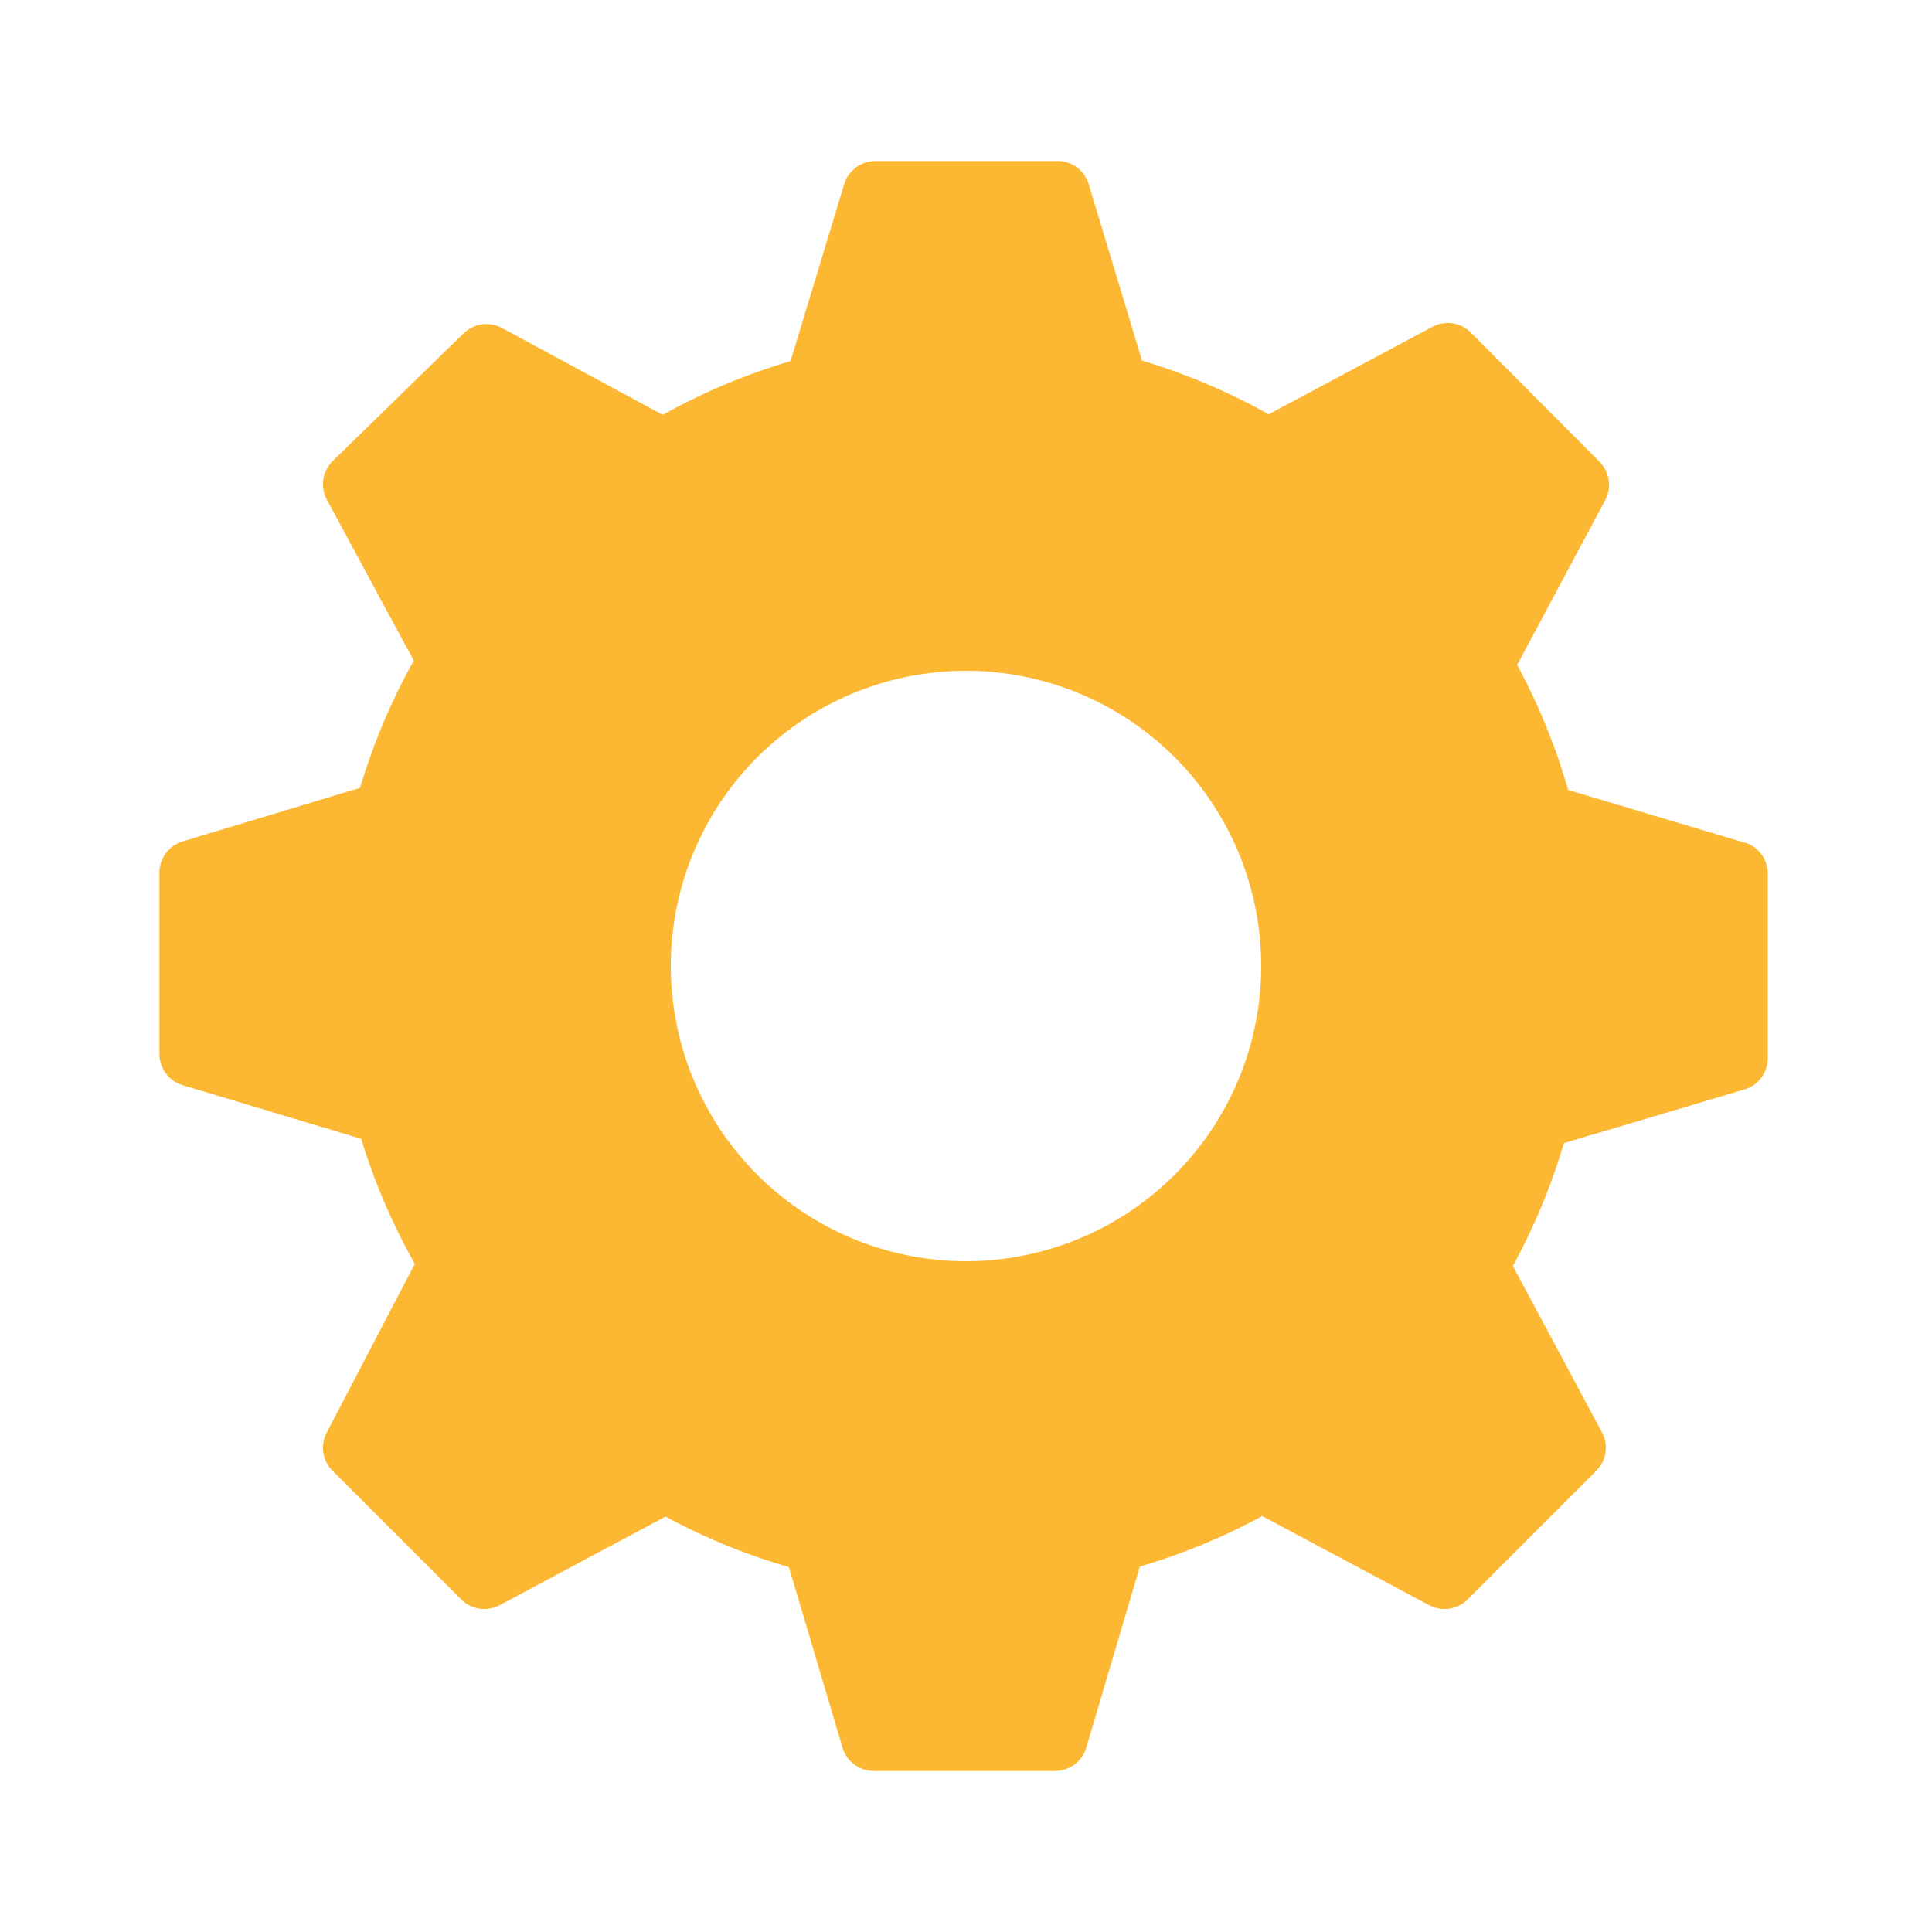 <svg xmlns="http://www.w3.org/2000/svg" width="60" height="60" fill="none" viewBox="0 0 60 60">
  <path fill="#FDB833" d="M54.283 26.2 48.7 24.533a19.423 19.423 0 0 0-1.583-3.883l2.733-5.117a1.016 1.016 0 0 0-.183-1.2l-3.984-4a1.017 1.017 0 0 0-1.2-.183L39.4 12.867a19.367 19.367 0 0 0-3.933-1.667L33.8 5.683A1.017 1.017 0 0 0 32.817 5h-5.634a1.017 1.017 0 0 0-.966.717l-1.667 5.5c-1.38.406-2.71.965-3.967 1.666l-5-2.7a1.017 1.017 0 0 0-1.2.184l-4.05 3.95a1.016 1.016 0 0 0-.183 1.2l2.7 5a19.378 19.378 0 0 0-1.667 3.95l-5.516 1.666a1.017 1.017 0 0 0-.717.967v5.633a1.017 1.017 0 0 0 .717.967l5.55 1.667a19.369 19.369 0 0 0 1.666 3.883l-2.733 5.233a1.016 1.016 0 0 0 .183 1.2l3.984 3.984a1.017 1.017 0 0 0 1.2.183l5.15-2.75a19.419 19.419 0 0 0 3.833 1.567l1.667 5.616a1.017 1.017 0 0 0 .966.717h5.634a1.017 1.017 0 0 0 .966-.717L35.4 48.65a19.382 19.382 0 0 0 3.8-1.567l5.183 2.767a1.016 1.016 0 0 0 1.2-.183l3.984-3.984a1.016 1.016 0 0 0 .183-1.2l-2.767-5.166a19.39 19.39 0 0 0 1.584-3.817l5.616-1.667a1.016 1.016 0 0 0 .717-.966v-5.684a1.016 1.016 0 0 0-.617-.983ZM30 39.167a9.167 9.167 0 1 1 0-18.334 9.167 9.167 0 0 1 0 18.334Z"/>
</svg>
